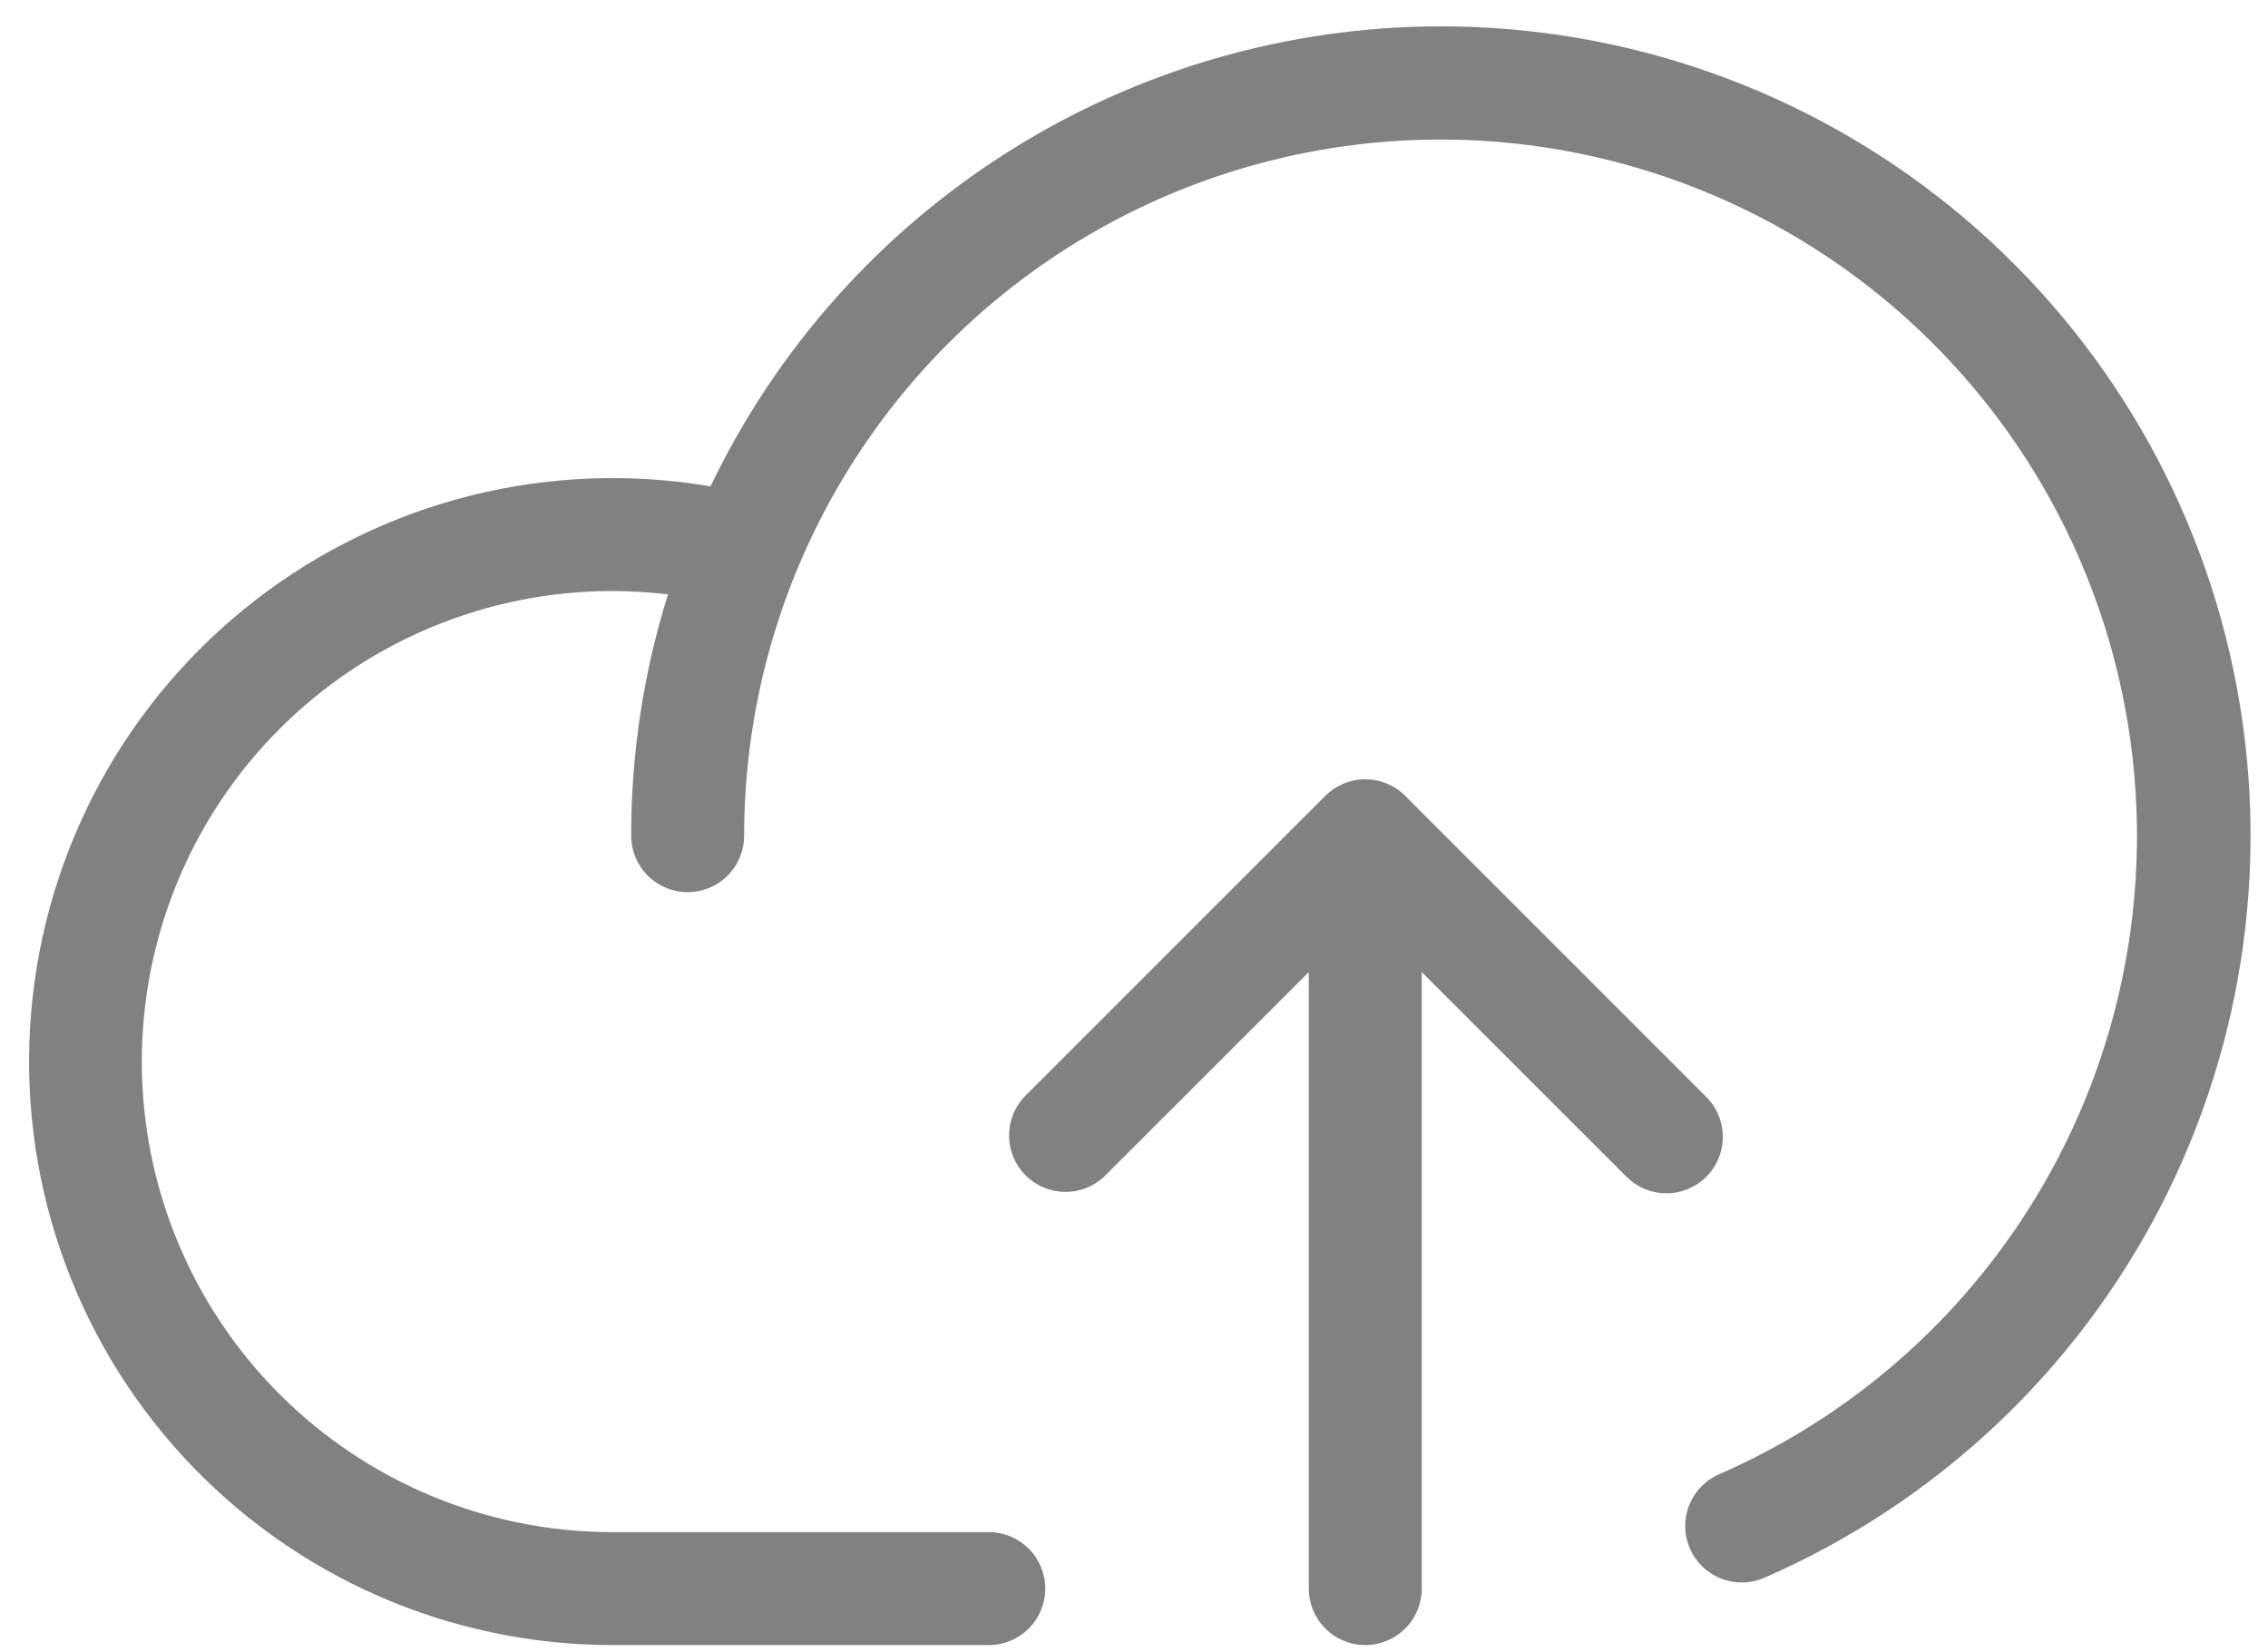 <svg width="70" height="51" viewBox="0 0 70 51" fill="none" xmlns="http://www.w3.org/2000/svg">
<path d="M52.664 36.32C52.338 36.647 51.895 36.83 51.433 36.83C50.971 36.83 50.528 36.647 50.201 36.32L43.881 30.002V49.031C43.881 49.493 43.697 49.937 43.37 50.263C43.043 50.59 42.6 50.774 42.138 50.774C41.676 50.774 41.232 50.59 40.906 50.263C40.579 49.937 40.395 49.493 40.395 49.031V30.002L34.075 36.32C33.744 36.628 33.307 36.796 32.856 36.788C32.404 36.78 31.973 36.597 31.654 36.277C31.335 35.958 31.152 35.527 31.144 35.076C31.136 34.624 31.303 34.187 31.611 33.857L40.906 24.562C41.233 24.236 41.676 24.052 42.138 24.052C42.6 24.052 43.043 24.236 43.37 24.562L52.664 33.857C52.991 34.184 53.174 34.627 53.174 35.089C53.174 35.55 52.991 35.993 52.664 36.32ZM44.462 0.813C39.75 0.817 35.135 2.152 31.149 4.664C27.162 7.176 23.967 10.763 21.93 15.011C19.473 14.593 16.955 14.689 14.537 15.294C12.119 15.899 9.853 16.999 7.882 18.524C5.911 20.05 4.278 21.969 3.087 24.158C1.896 26.348 1.172 28.761 0.962 31.245C0.751 33.728 1.059 36.229 1.865 38.587C2.671 40.946 3.957 43.112 5.644 44.948C7.33 46.783 9.379 48.249 11.661 49.252C13.943 50.255 16.408 50.773 18.9 50.774H30.519C30.981 50.774 31.425 50.59 31.752 50.263C32.078 49.937 32.262 49.493 32.262 49.031C32.262 48.569 32.078 48.126 31.752 47.799C31.425 47.472 30.981 47.288 30.519 47.288H18.9C15.049 47.288 11.354 45.758 8.631 43.034C5.907 40.311 4.377 36.617 4.377 32.765C4.377 28.913 5.907 25.219 8.631 22.495C11.354 19.771 15.049 18.241 18.9 18.241C19.474 18.243 20.047 18.278 20.617 18.346C19.862 20.756 19.479 23.268 19.481 25.794C19.481 26.256 19.665 26.699 19.992 27.026C20.319 27.353 20.762 27.536 21.224 27.536C21.686 27.536 22.13 27.353 22.456 27.026C22.783 26.699 22.967 26.256 22.967 25.794C22.968 21.919 24.017 18.116 26.003 14.789C27.988 11.461 30.836 8.732 34.245 6.89C37.655 5.048 41.498 4.162 45.37 4.326C49.241 4.49 52.997 5.697 56.238 7.82C59.48 9.943 62.087 12.903 63.785 16.386C65.482 19.87 66.206 23.747 65.88 27.608C65.555 31.47 64.191 35.171 61.934 38.321C59.677 41.471 56.611 43.952 53.059 45.502C52.636 45.687 52.303 46.032 52.134 46.463C51.965 46.893 51.974 47.373 52.159 47.797C52.344 48.22 52.69 48.553 53.12 48.722C53.55 48.891 54.03 48.882 54.454 48.697C59.719 46.405 64.033 42.368 66.671 37.267C69.308 32.166 70.108 26.312 68.935 20.691C67.762 15.069 64.688 10.024 60.23 6.403C55.773 2.783 50.204 0.809 44.462 0.813Z" fill="#818181"/>
</svg>
